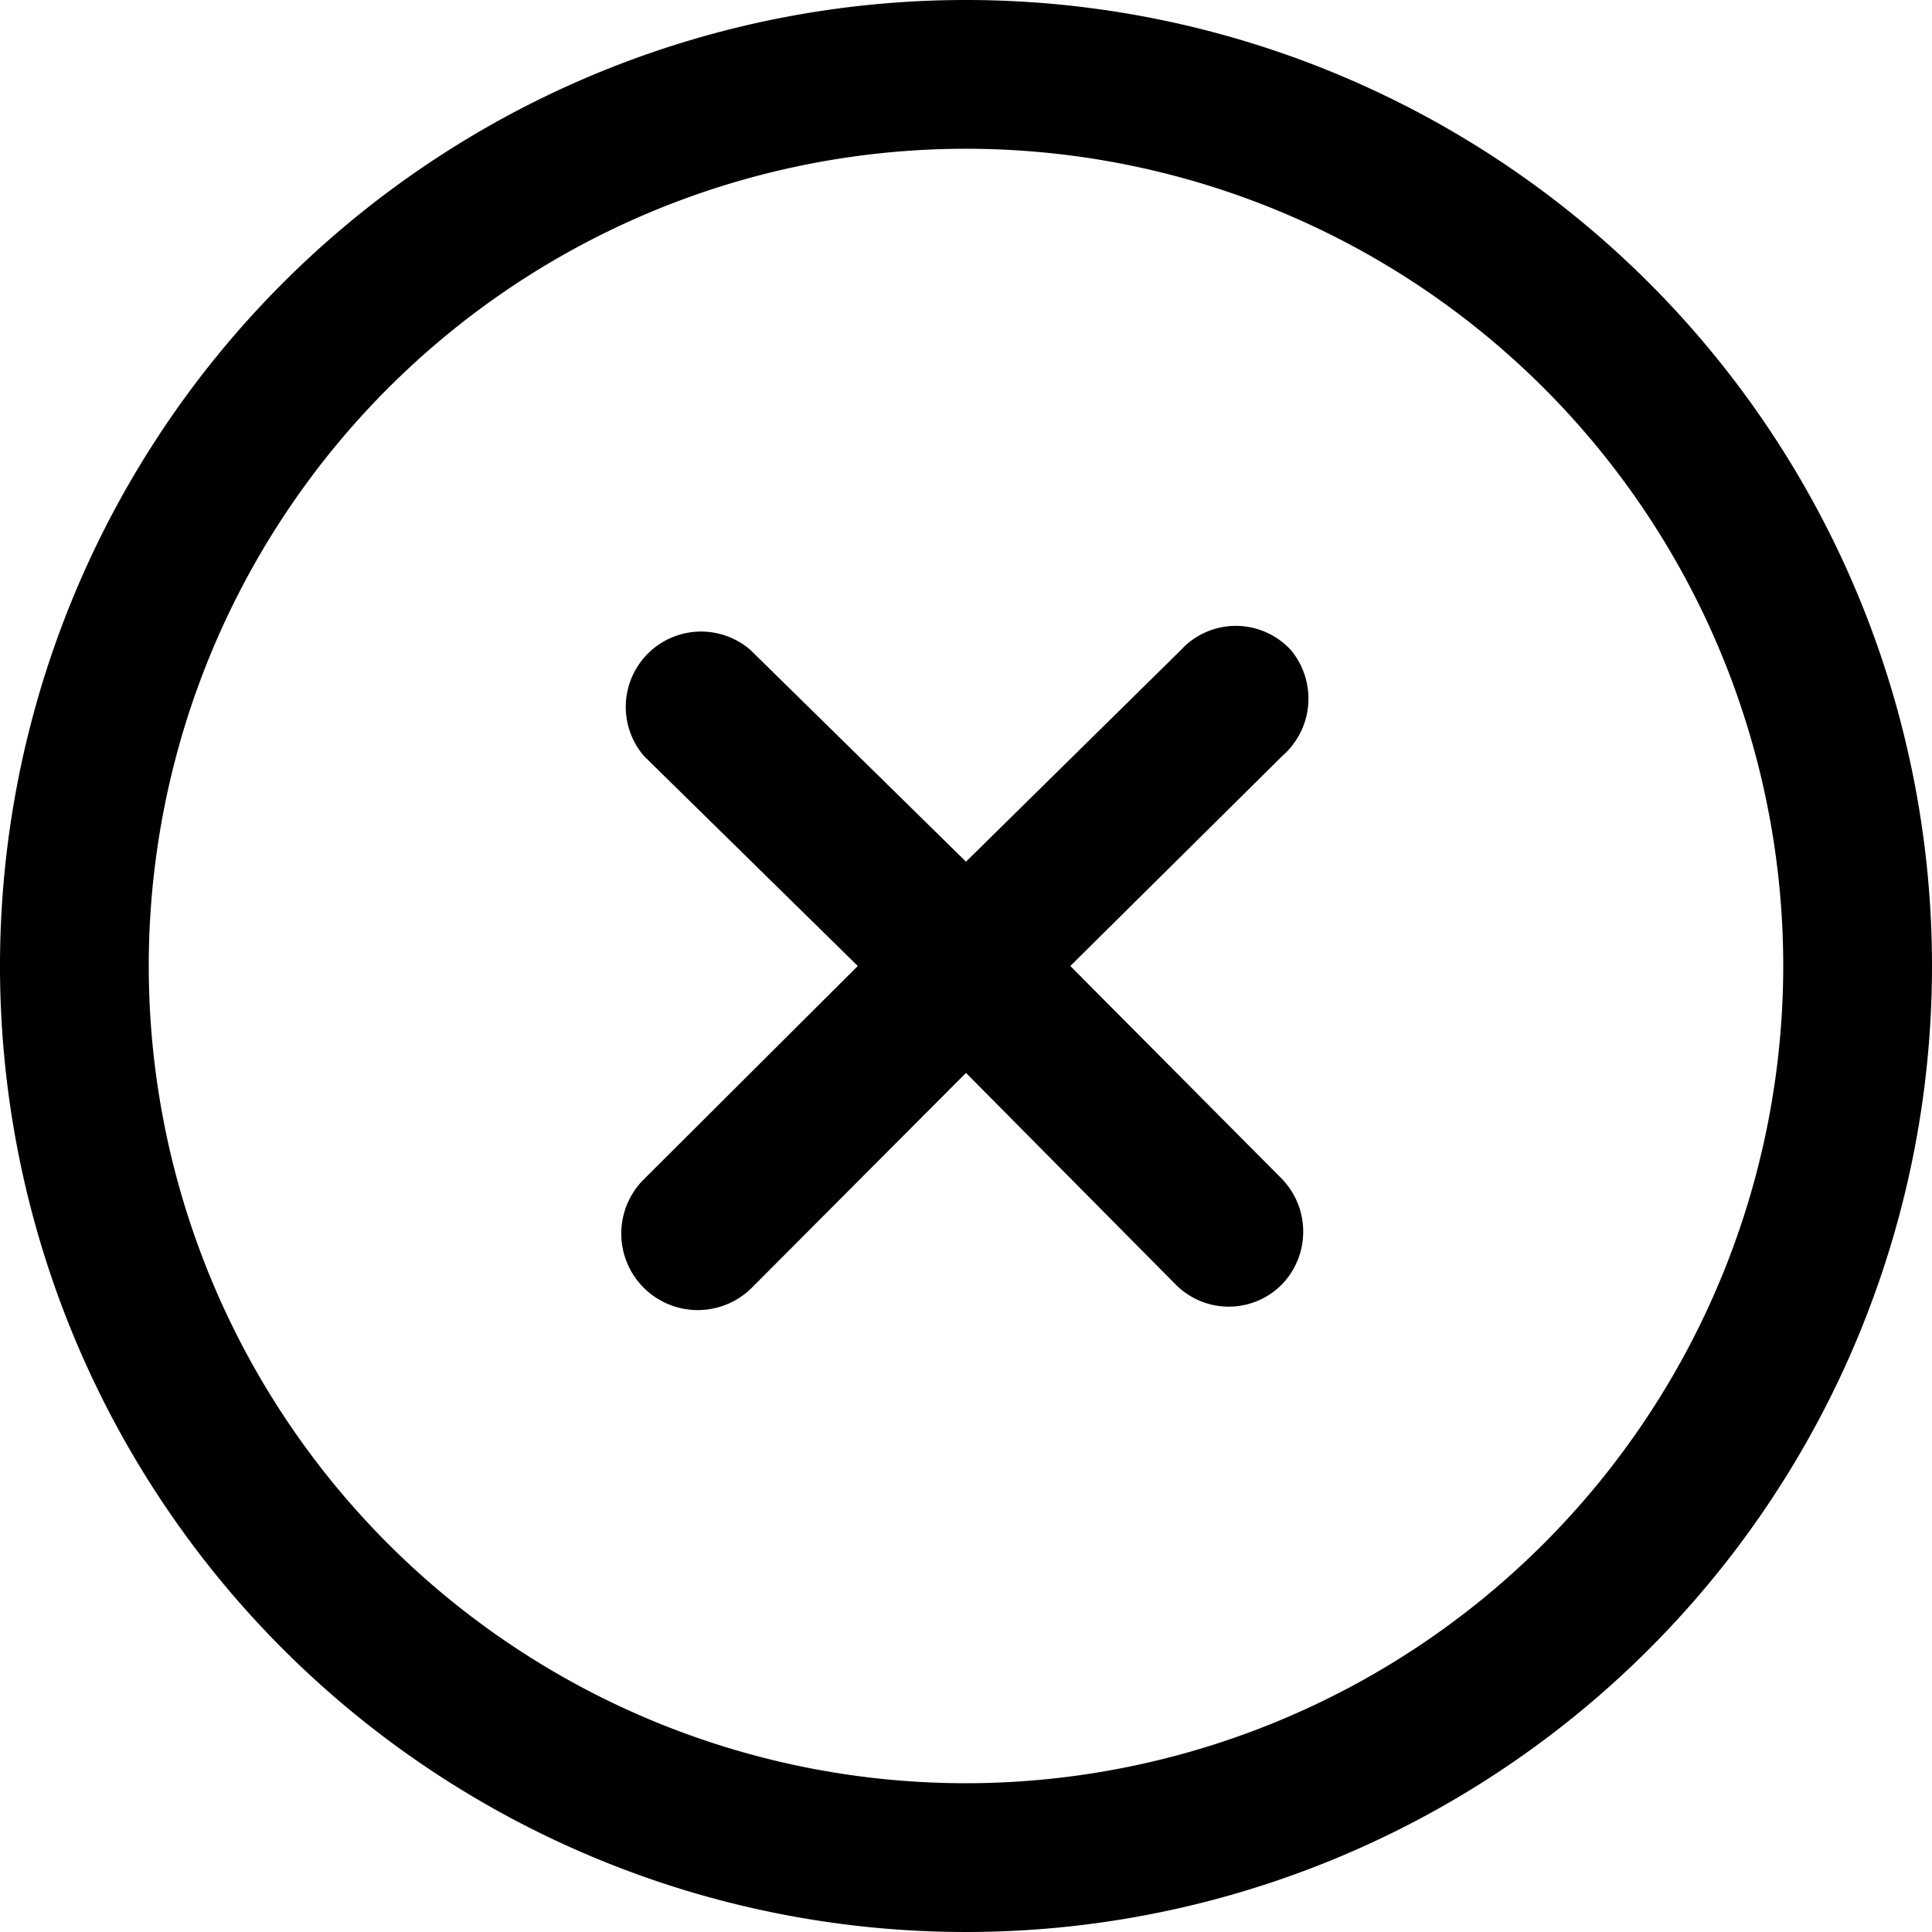 <svg id="Layer_1" data-name="Layer 1" xmlns="http://www.w3.org/2000/svg" viewBox="0 0 30 30"><title>icon_cancel</title><path d="M19.91,11.74,16.62,15,19.9,18.3a1.18,1.18,0,0,1,0,1.65,1.16,1.16,0,0,1-1.64,0L15,16.66,11.67,20A1.16,1.16,0,0,1,10,18.31L13.32,15,10,11.74a1.17,1.17,0,0,1,1.65-1.65L15,13.38l3.29-3.24.12-.12h0a1.16,1.16,0,0,1,1.64.08h0A1.18,1.18,0,0,1,19.91,11.74ZM30,15A15,15,0,1,1,15,0,15,15,0,0,1,30,15Zm-2.31,0A12.69,12.69,0,1,0,15,27.69,12.7,12.7,0,0,0,27.69,15Z"/></svg>
